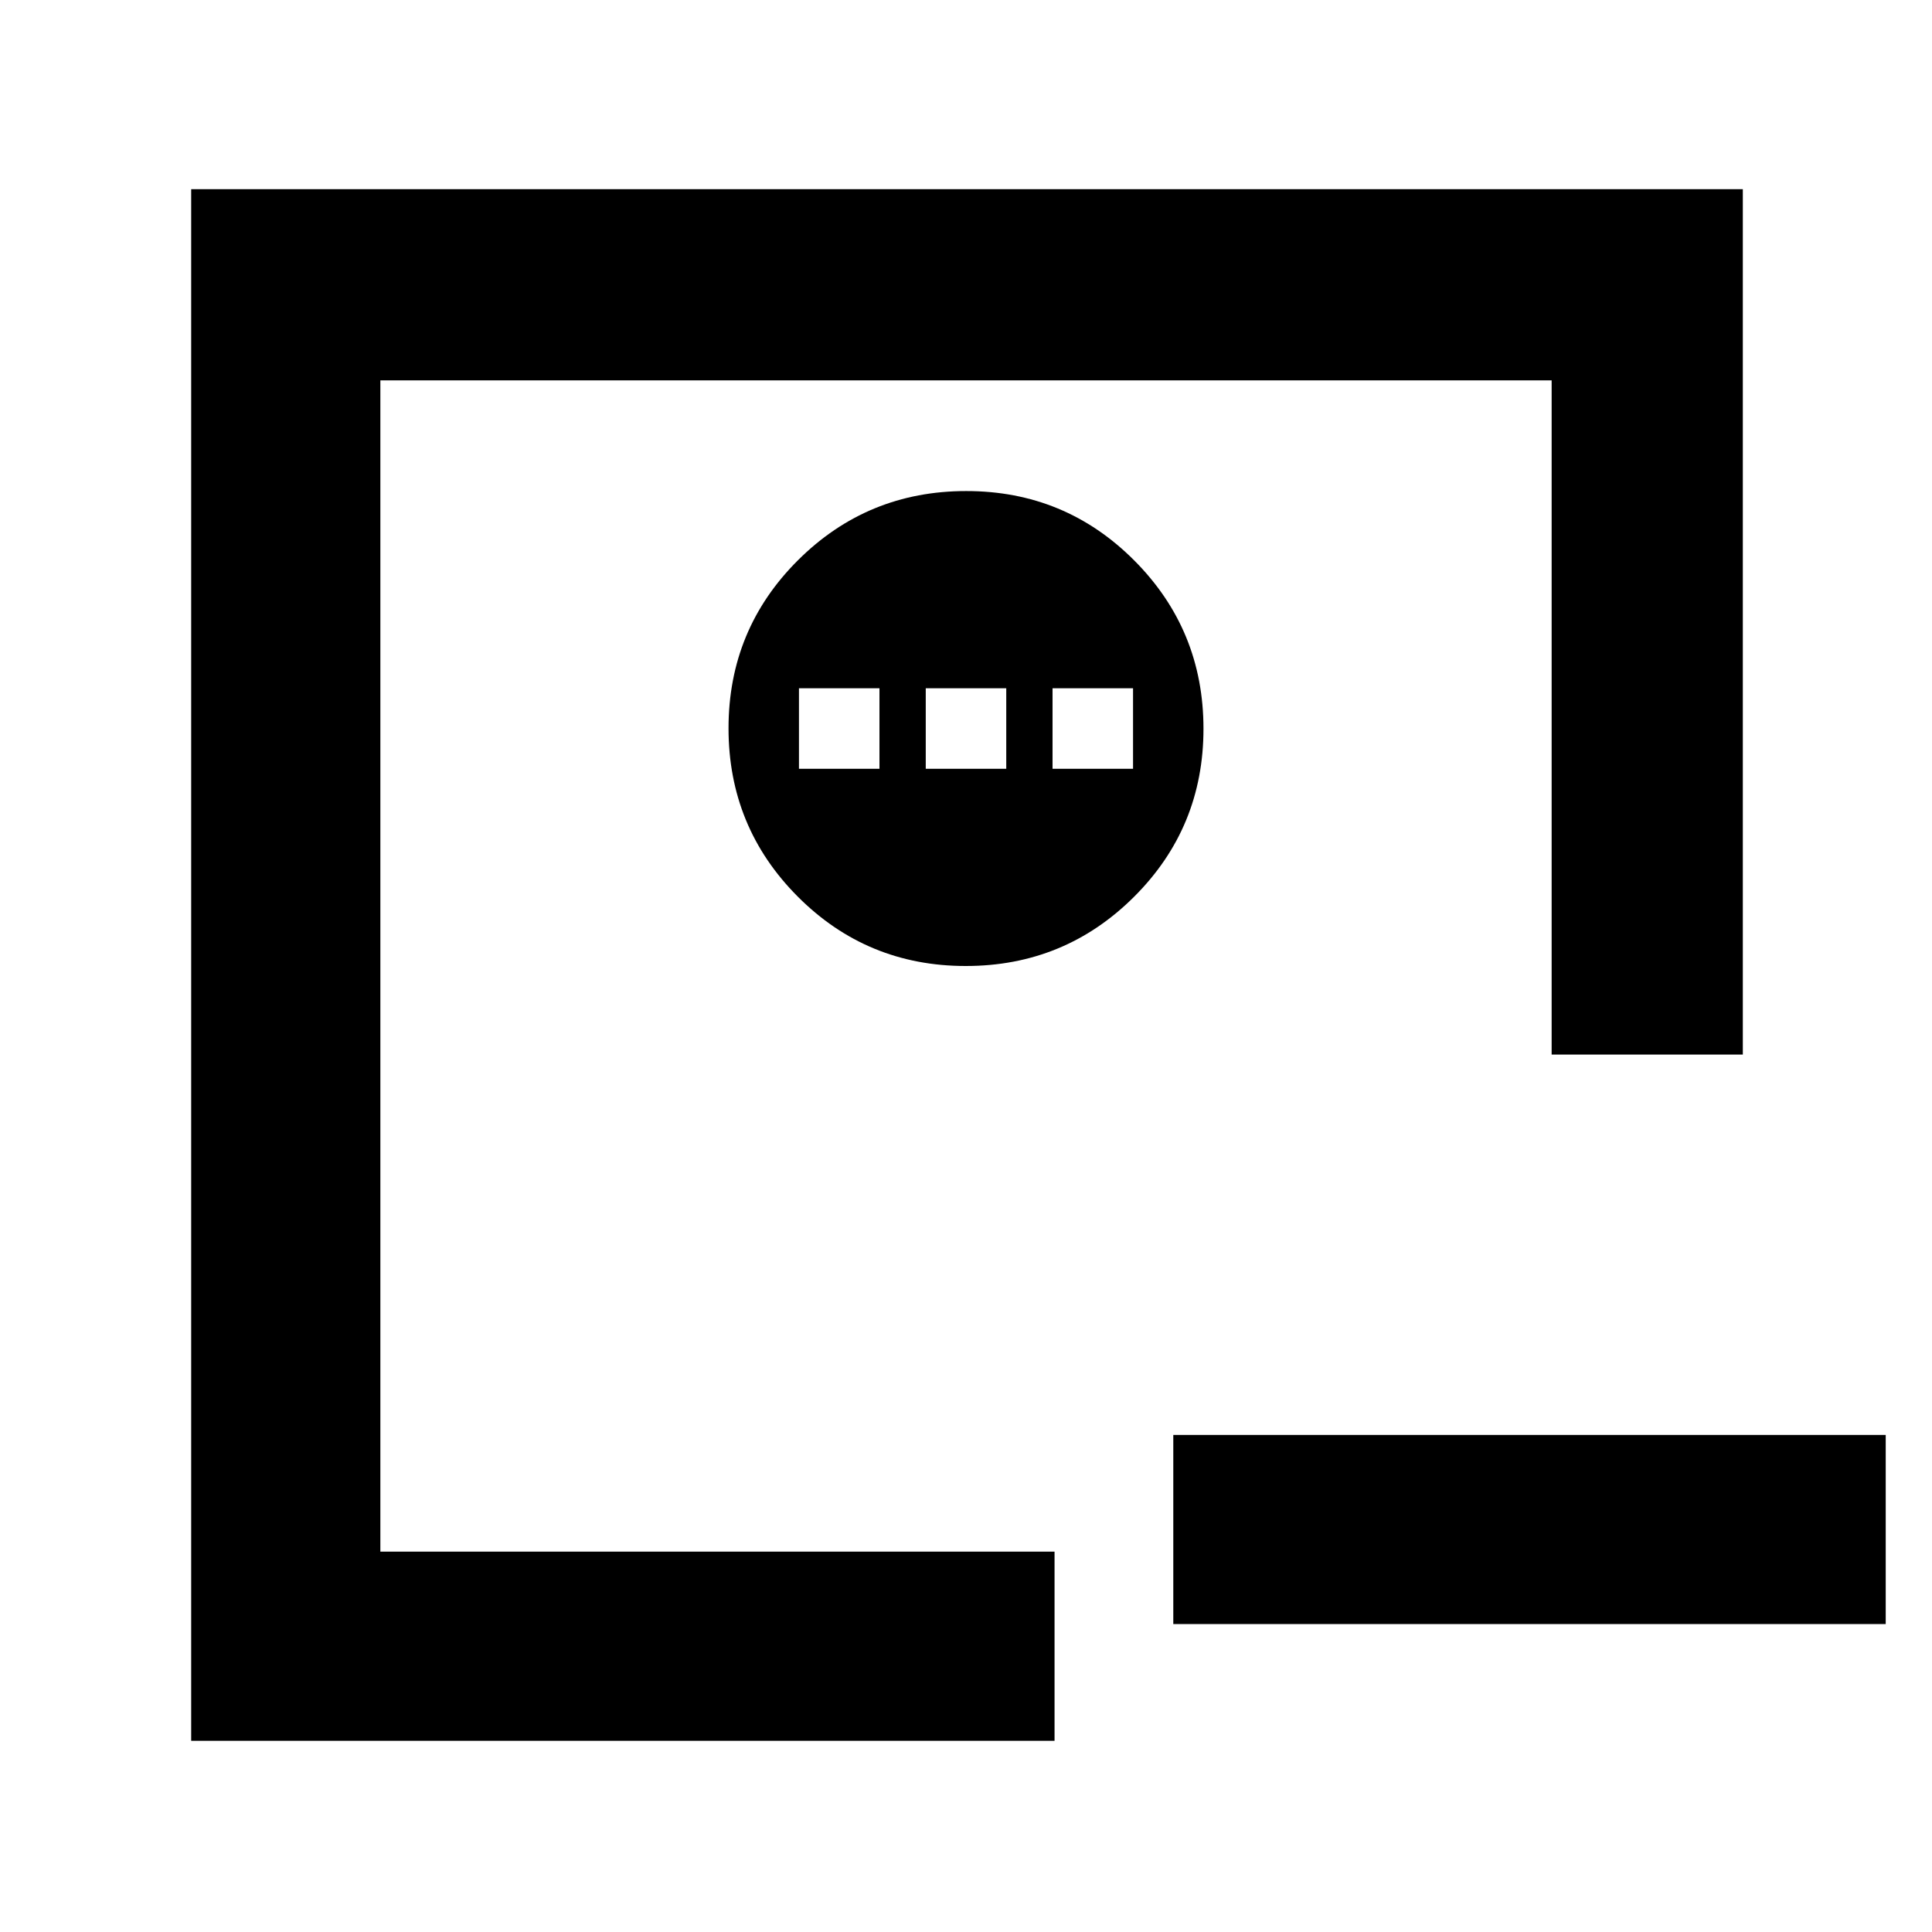 <svg xmlns="http://www.w3.org/2000/svg" width="48" height="48" viewBox="0 96 960 960"><path d="M583 809h354v94H583v-94Zm-394 58V285v582Zm-94 94V190h771v430h-95V285H189v582h335v94H95Zm384.882-385Q529 576 563.5 541.618q34.5-34.383 34.5-83.5Q598 409 563.618 374.5q-34.383-34.5-83.5-34.5Q431 340 396.5 374.382q-34.5 34.383-34.5 83.5Q362 507 396.382 541.5q34.383 34.5 83.5 34.5ZM397 478v-40h40v40h-40Zm63 0v-40h40v40h-40Zm63 0v-40h40v40h-40Z"/></svg>